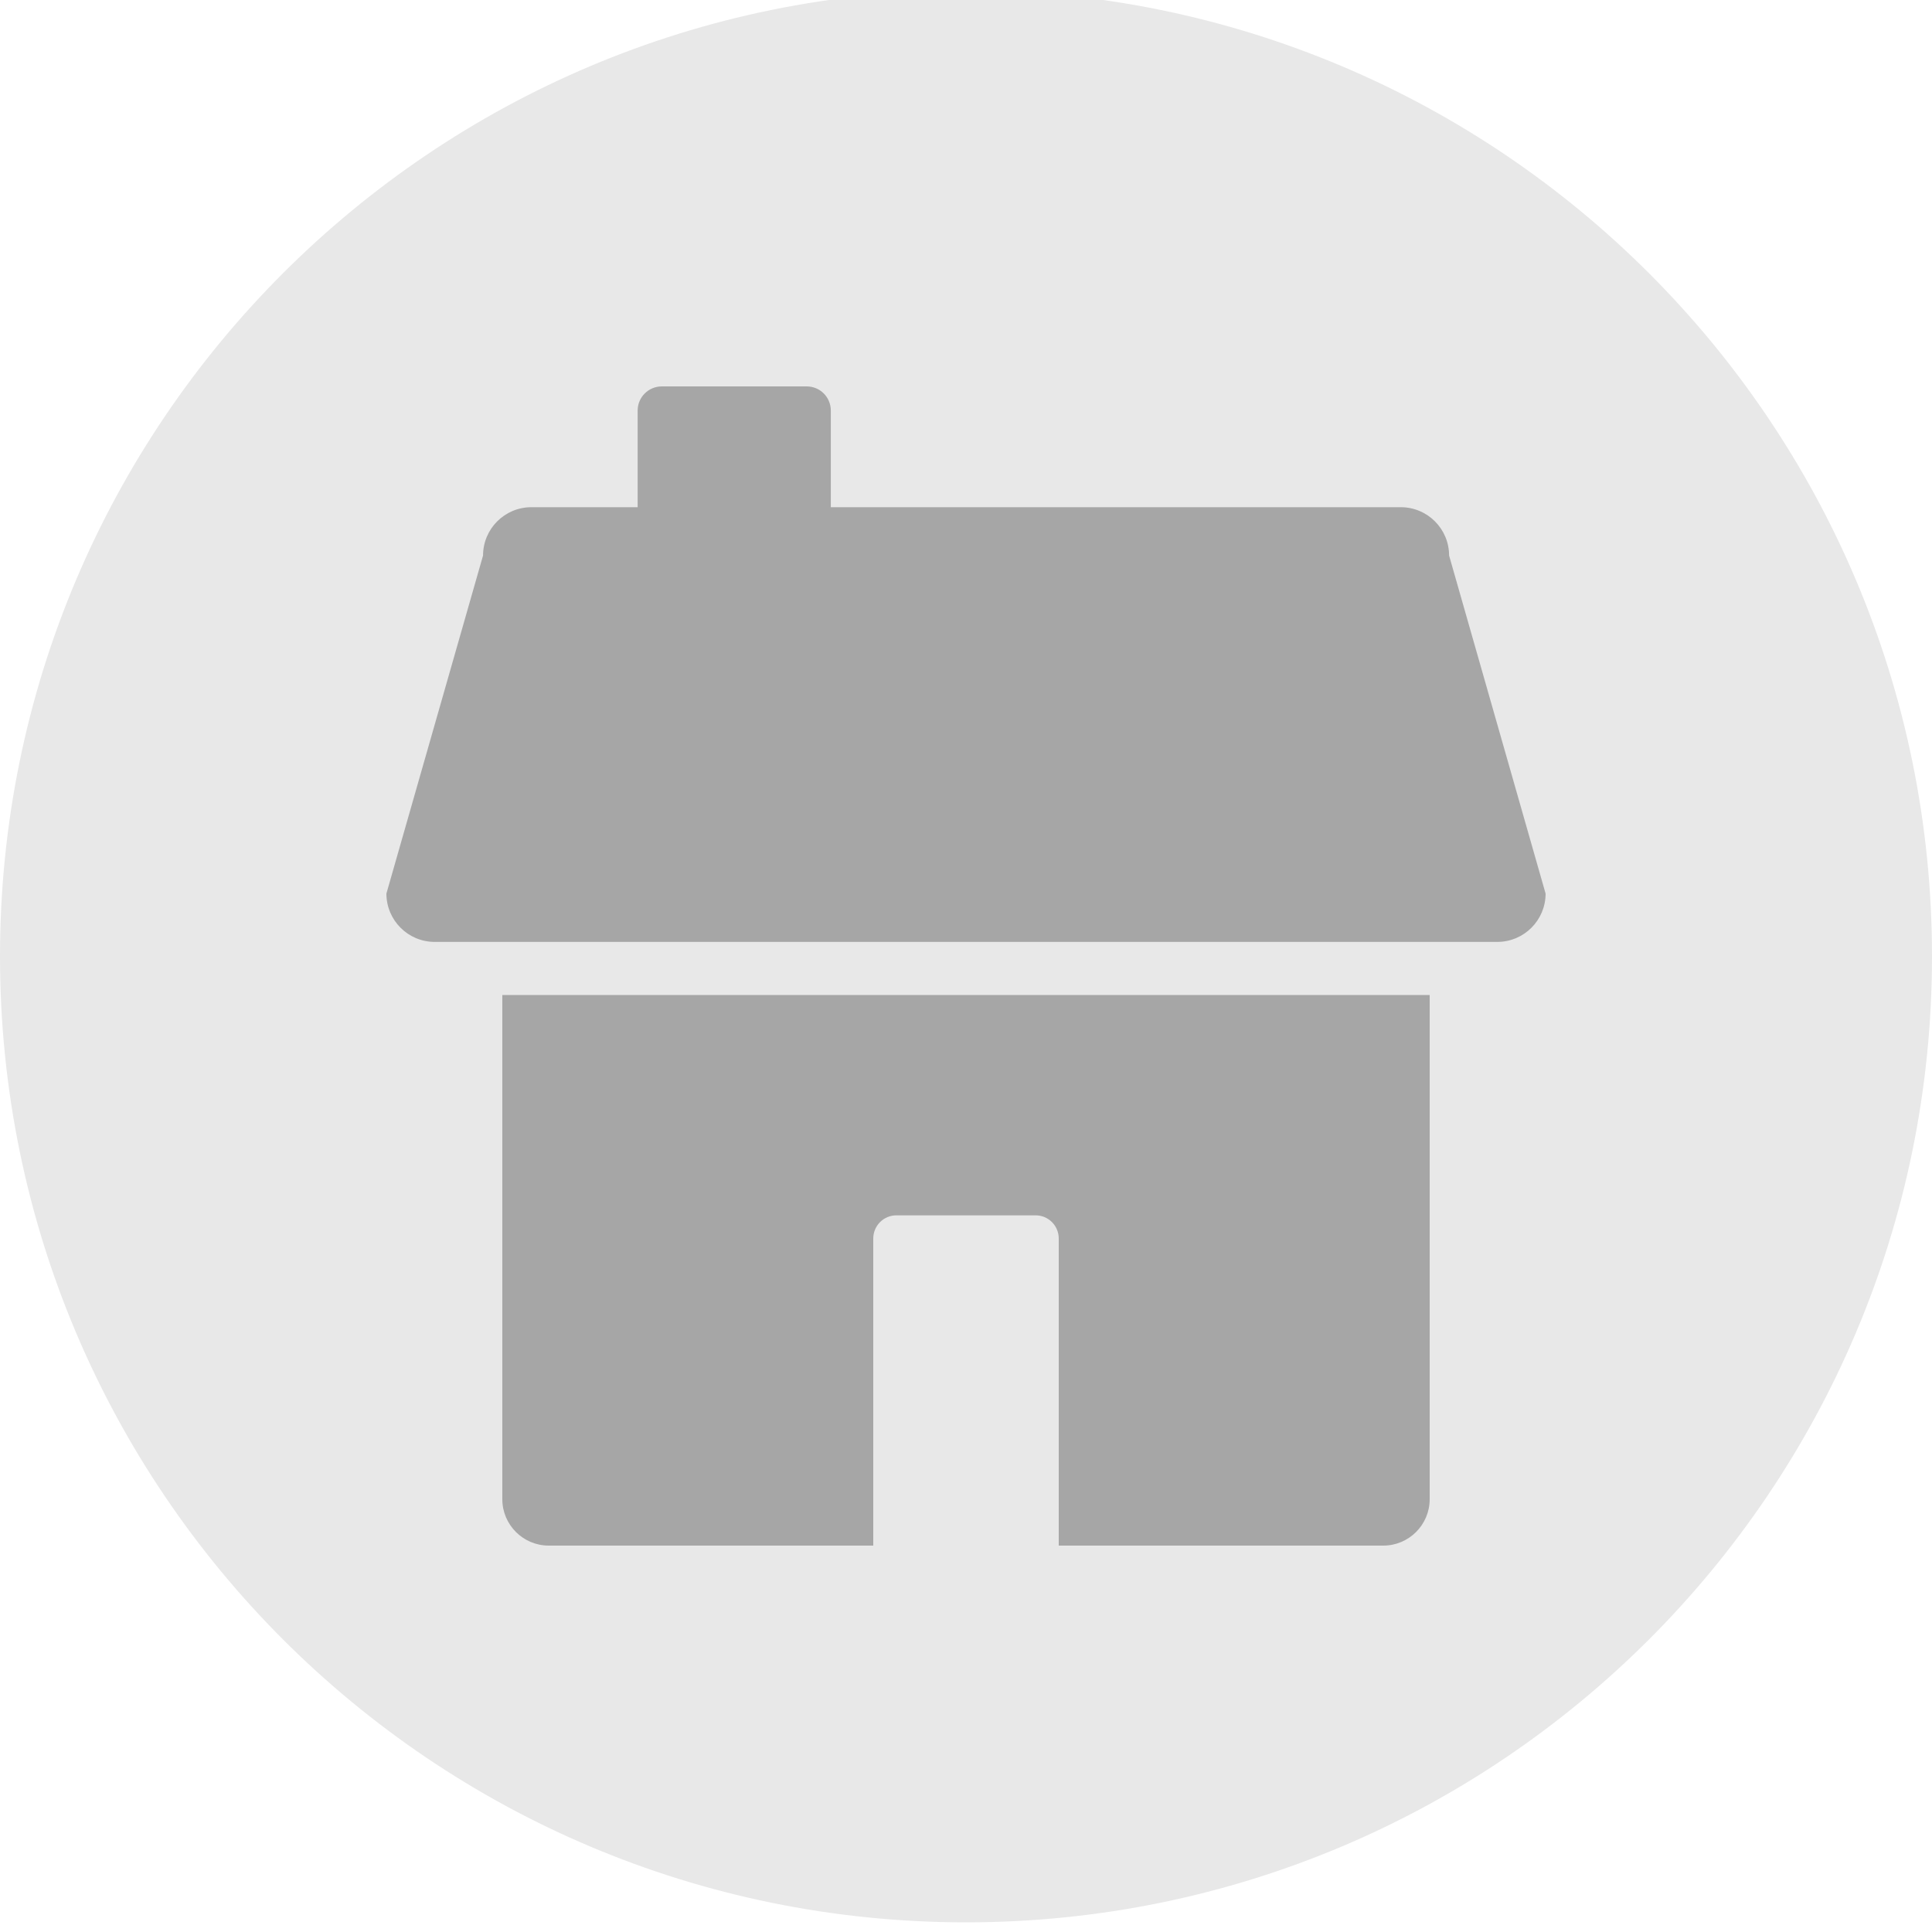 <svg width="200" height="200" viewBox="0 0 200 200" fill="none" xmlns="http://www.w3.org/2000/svg">
<g clip-path="url(#clip0_24_153)">
<path d="M200 99C200 154.228 155.228 199 100 199C44.772 199 0 154.228 0 99C0 43.772 44.772 -1 100 -1C155.228 -1 200 43.772 200 99Z" fill="#E8E8E8"/>
<path d="M150.01 57.506C150.01 54.745 147.769 52.505 145.007 52.505H86.005V42.501C86.005 41.113 84.892 40 83.504 40H68.511C67.137 40 66.01 41.113 66.01 42.501V52.505H55.007C52.246 52.505 50.005 54.745 50.005 57.506L40 92.504C40 95.266 42.241 97.506 45.002 97.506H154.998C157.759 97.506 160 95.266 160 92.504L150.01 57.506ZM52 155.201C52 157.846 54.154 160 56.8 160H90.4V128.211C90.4 126.881 91.47 125.811 92.8 125.811H107.2C108.53 125.811 109.6 126.881 109.6 128.211V160H143.2C145.846 160 148 157.846 148 155.201V103H52V155.201Z" fill="#A6A6A6"/>
</g>
<defs>
<clipPath id="clip0_24_153">
<rect width="200" height="200" fill="white"/>
</clipPath>
</defs>
</svg>
